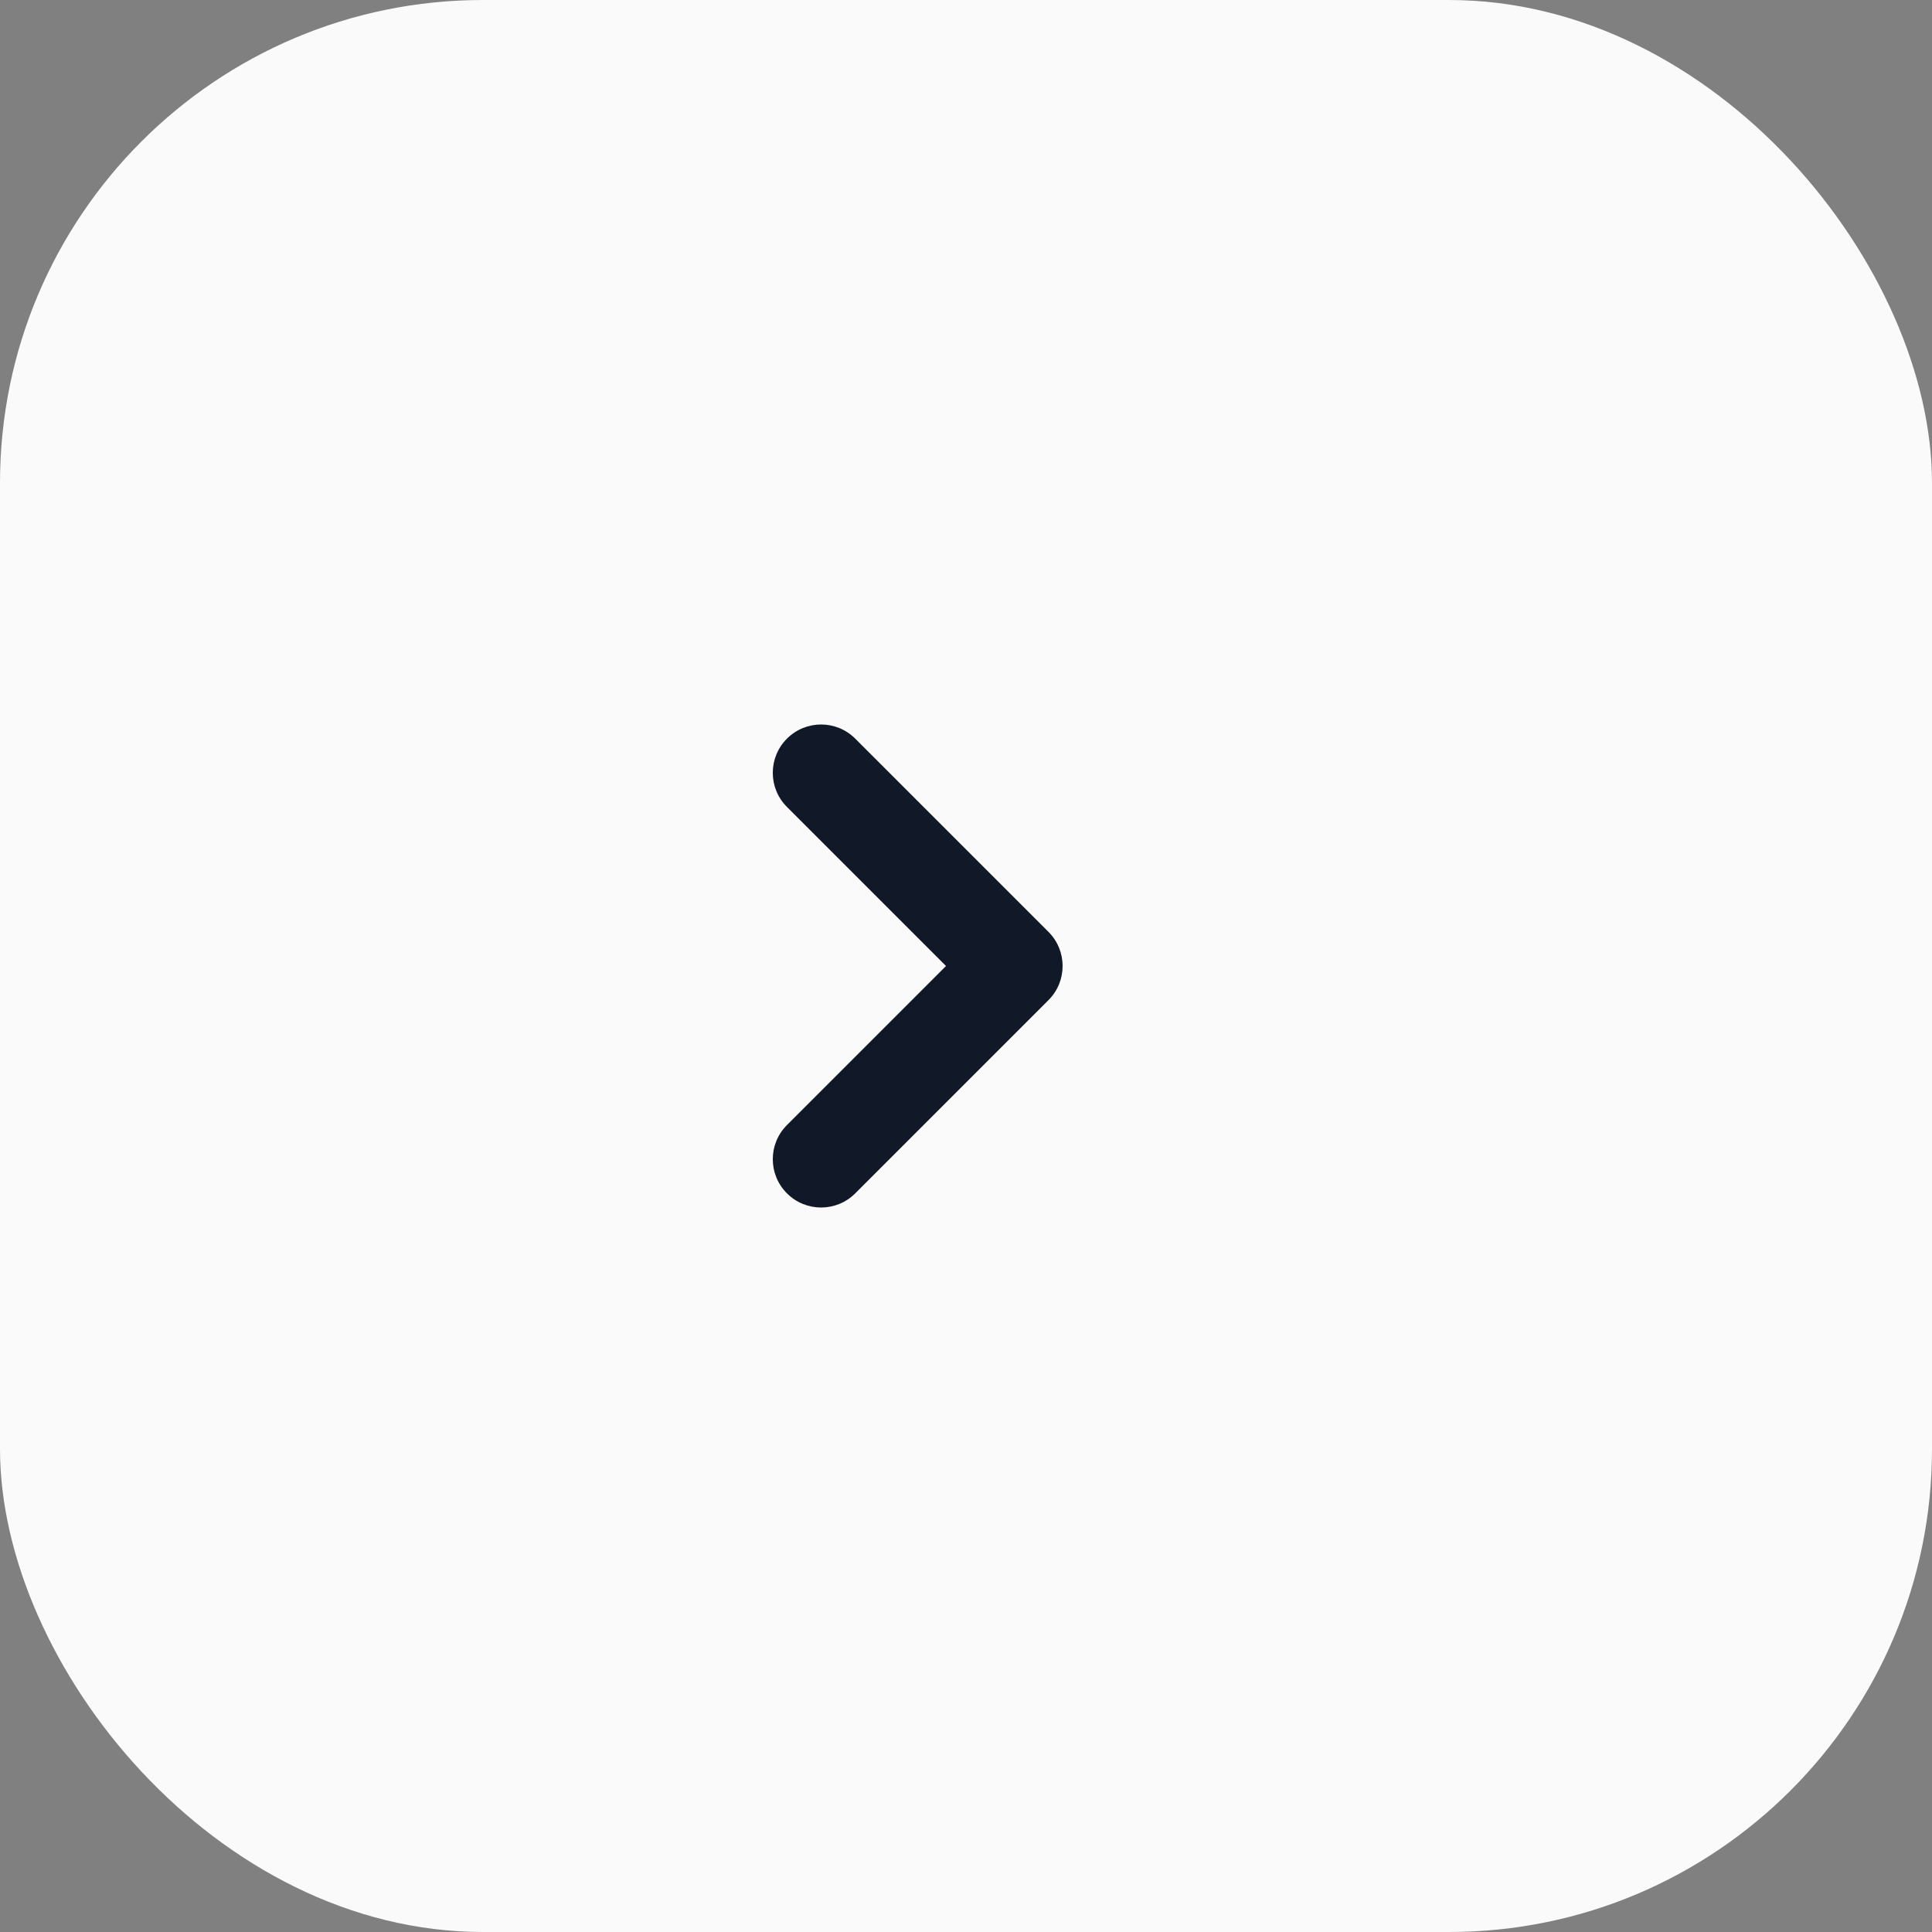 <svg width="40" height="40" viewBox="0 0 40 40" fill="none" xmlns="http://www.w3.org/2000/svg">
<rect x="0" y="0" width="40" height="40" fill="#808080" stroke="none"/>
<rect width="40" height="40" rx="10" fill="#FAFAFA"/>
<path fill-rule="evenodd" clip-rule="evenodd" d="M16.293 24.707C15.902 24.317 15.902 23.683 16.293 23.293L19.586 20L16.293 16.707C15.902 16.317 15.902 15.683 16.293 15.293C16.683 14.902 17.317 14.902 17.707 15.293L21.707 19.293C22.098 19.683 22.098 20.317 21.707 20.707L17.707 24.707C17.317 25.098 16.683 25.098 16.293 24.707Z" fill="#111827"/>
</svg>
